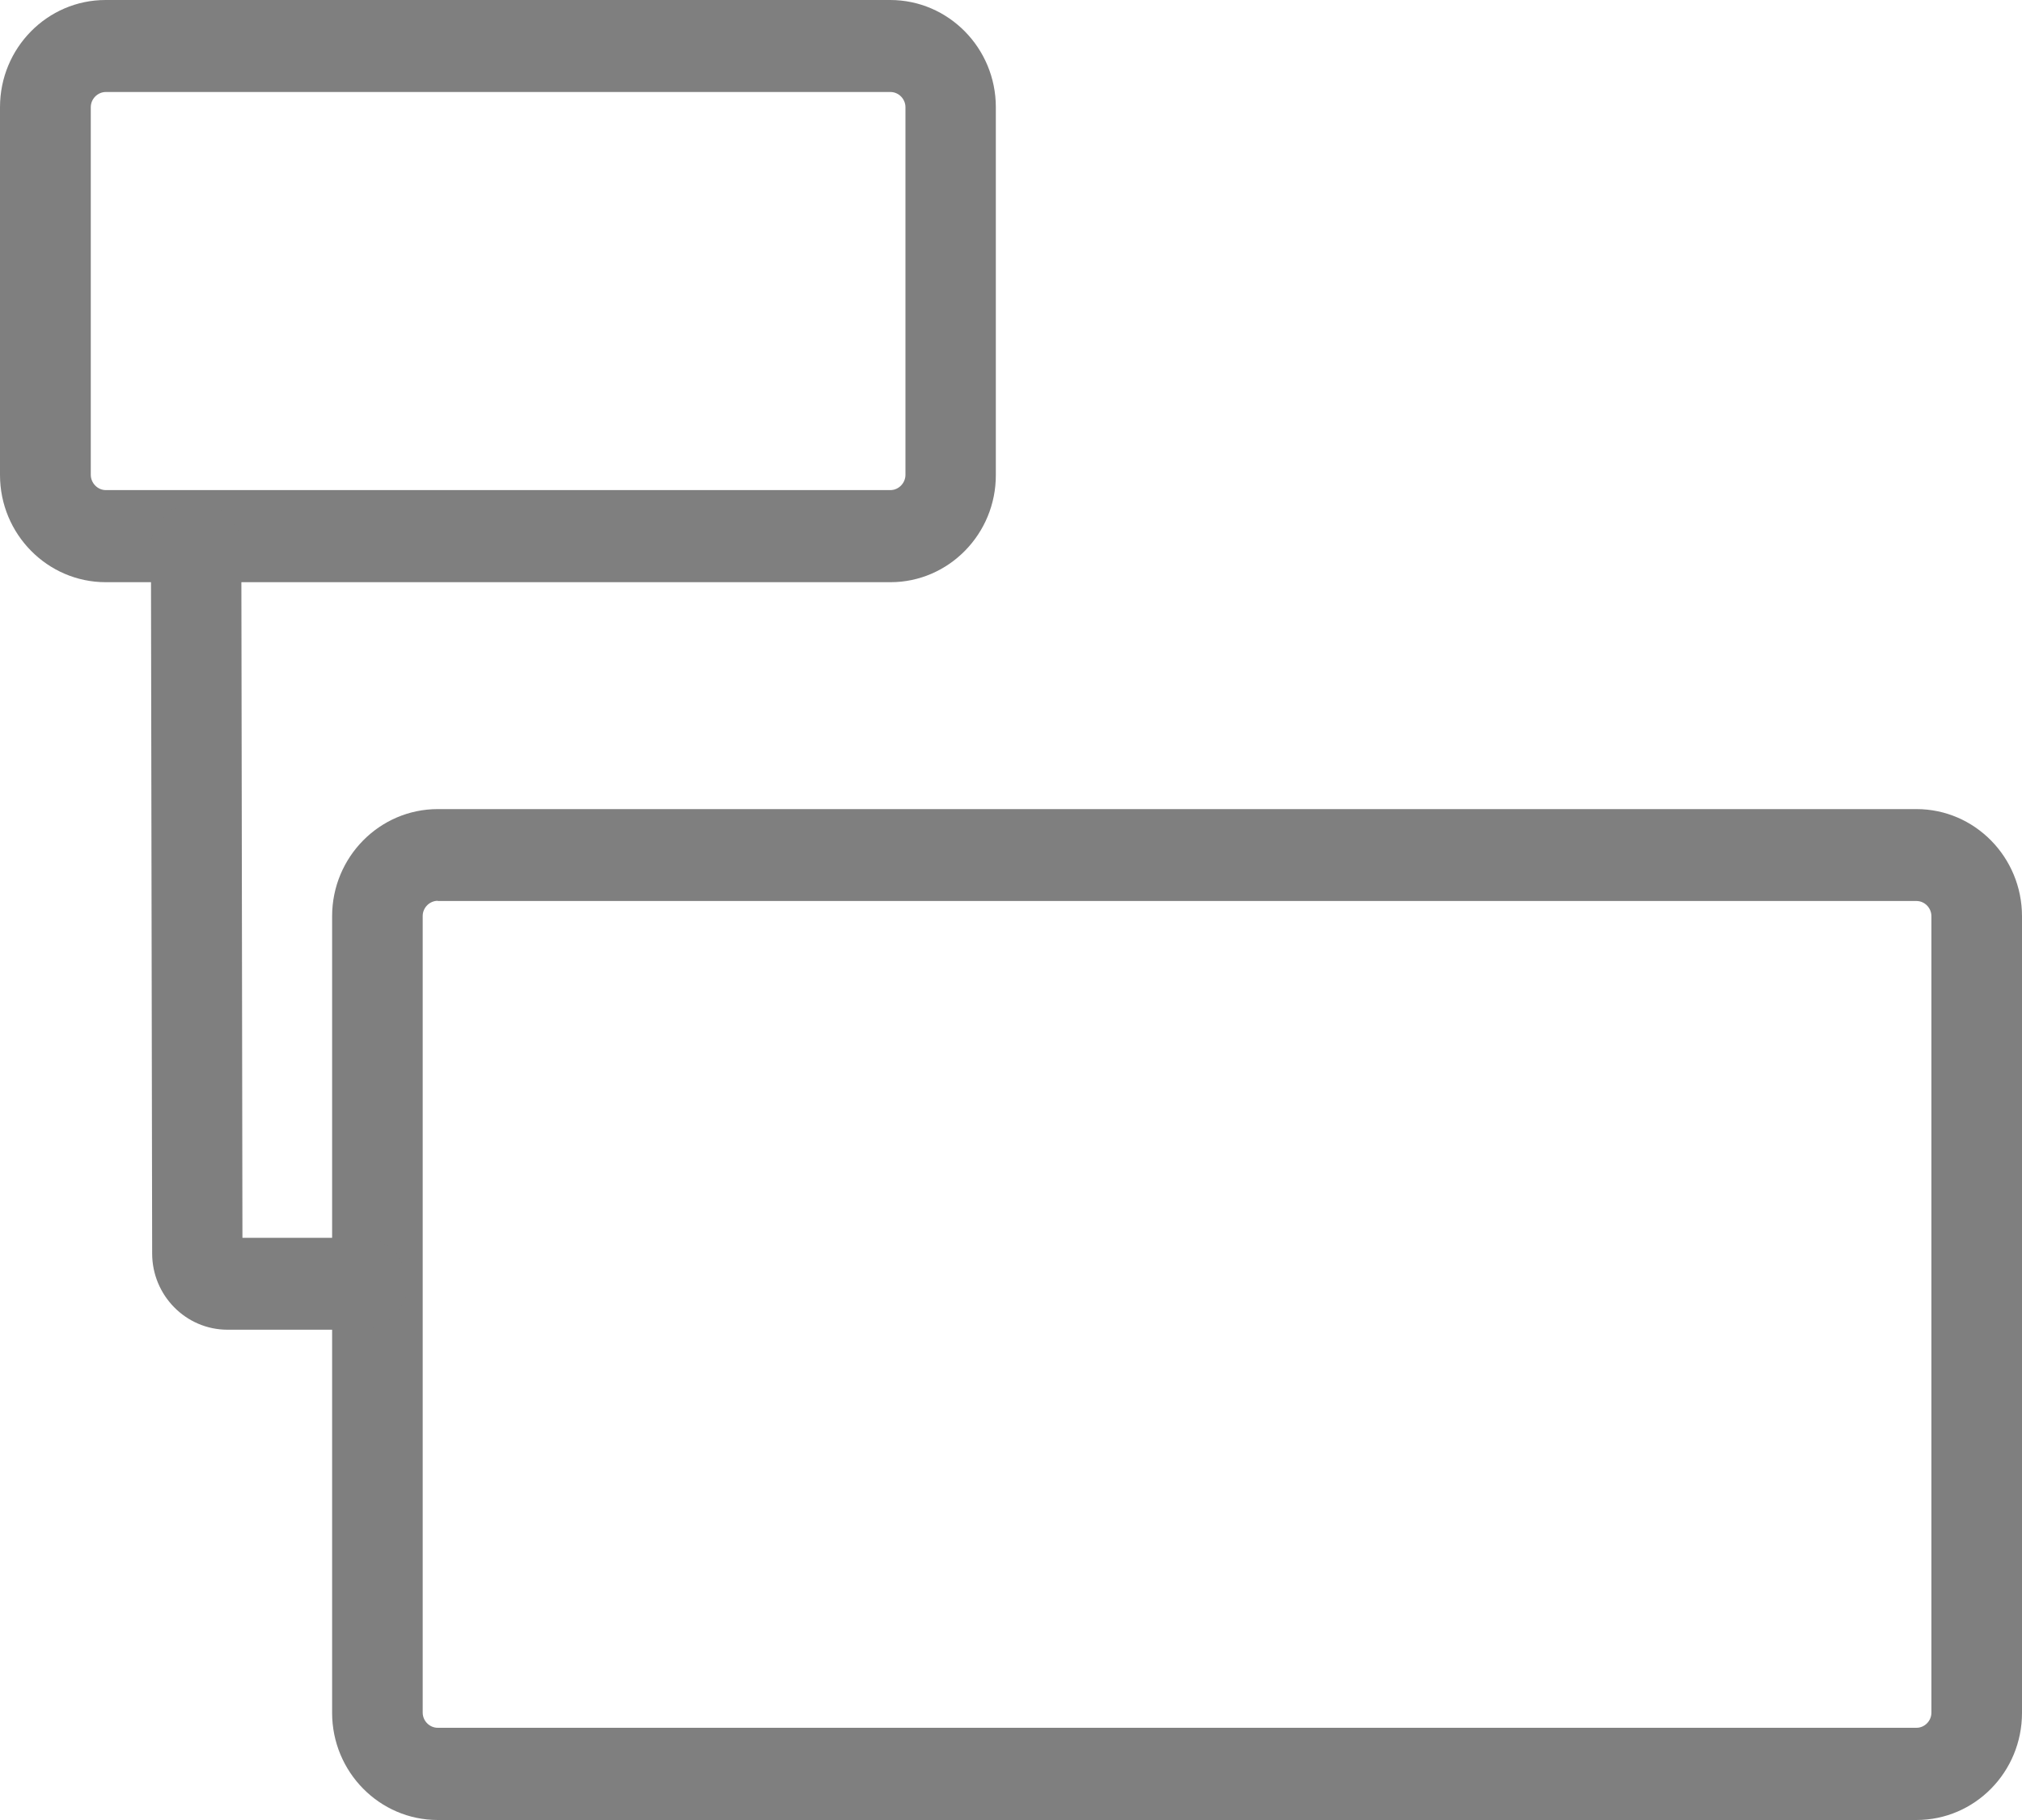 <?xml version="1.0" encoding="UTF-8"?>
<svg width="20px" height="18px" viewBox="0 0 20 18" version="1.1" xmlns="http://www.w3.org/2000/svg" xmlns:xlink="http://www.w3.org/1999/xlink">
    <title>1</title>
    <g id="页面-1" stroke="none" stroke-width="1" fill="none" fill-rule="evenodd">
        <g id="查询逻辑-接口设置2" transform="translate(-1314, -197)" fill="#7F7F7F" fill-rule="nonzero">
            <g id="1" transform="translate(1314, 197)">
                <path d="M8.808,5.758 L1.046,5.758 C0.469,5.758 0,5.282 0,4.698 L0,1.06 C0,0.474 0.469,0 1.044,0 L8.805,0 C9.382,0 9.85,0.476 9.85,1.06 L9.85,4.696 C9.852,5.282 9.382,5.758 8.808,5.758 Z M1.046,0.91 C0.966,0.91 0.898,0.978 0.898,1.06 L0.898,4.696 C0.898,4.778 0.966,4.847 1.046,4.847 L8.808,4.847 C8.888,4.847 8.956,4.778 8.956,4.696 L8.956,1.06 C8.956,0.978 8.888,0.91 8.808,0.91 L1.046,0.91 Z M18.956,18 L4.33,18 C3.753,18 3.285,17.524 3.285,16.94 L3.285,9.062 C3.285,8.476 3.755,8.002 4.33,8.002 L18.956,8.002 C19.533,8.002 20,8.478 20,9.062 L20,16.94 C20,17.526 19.533,18 18.956,18 Z M4.33,8.909 C4.249,8.909 4.181,8.977 4.181,9.059 L4.181,16.938 C4.181,17.02 4.249,17.088 4.33,17.088 L18.956,17.088 C19.037,17.088 19.104,17.02 19.104,16.938 L19.104,9.062 C19.104,8.979 19.037,8.911 18.956,8.911 L4.33,8.911 L4.33,8.909 Z" id="形状"></path>
                <path d="M3.582,13.151 L2.25,13.151 C1.839,13.151 1.505,12.812 1.505,12.397 L1.493,5.426 C1.493,5.175 1.693,4.97 1.94,4.97 C2.187,4.97 2.387,5.172 2.387,5.423 L2.398,12.242 L3.582,12.242 C3.829,12.242 4.029,12.445 4.029,12.695 C4.029,12.946 3.831,13.151 3.582,13.151 L3.582,13.151 Z" id="路径"></path>
            </g>
        </g>
    </g>
</svg>